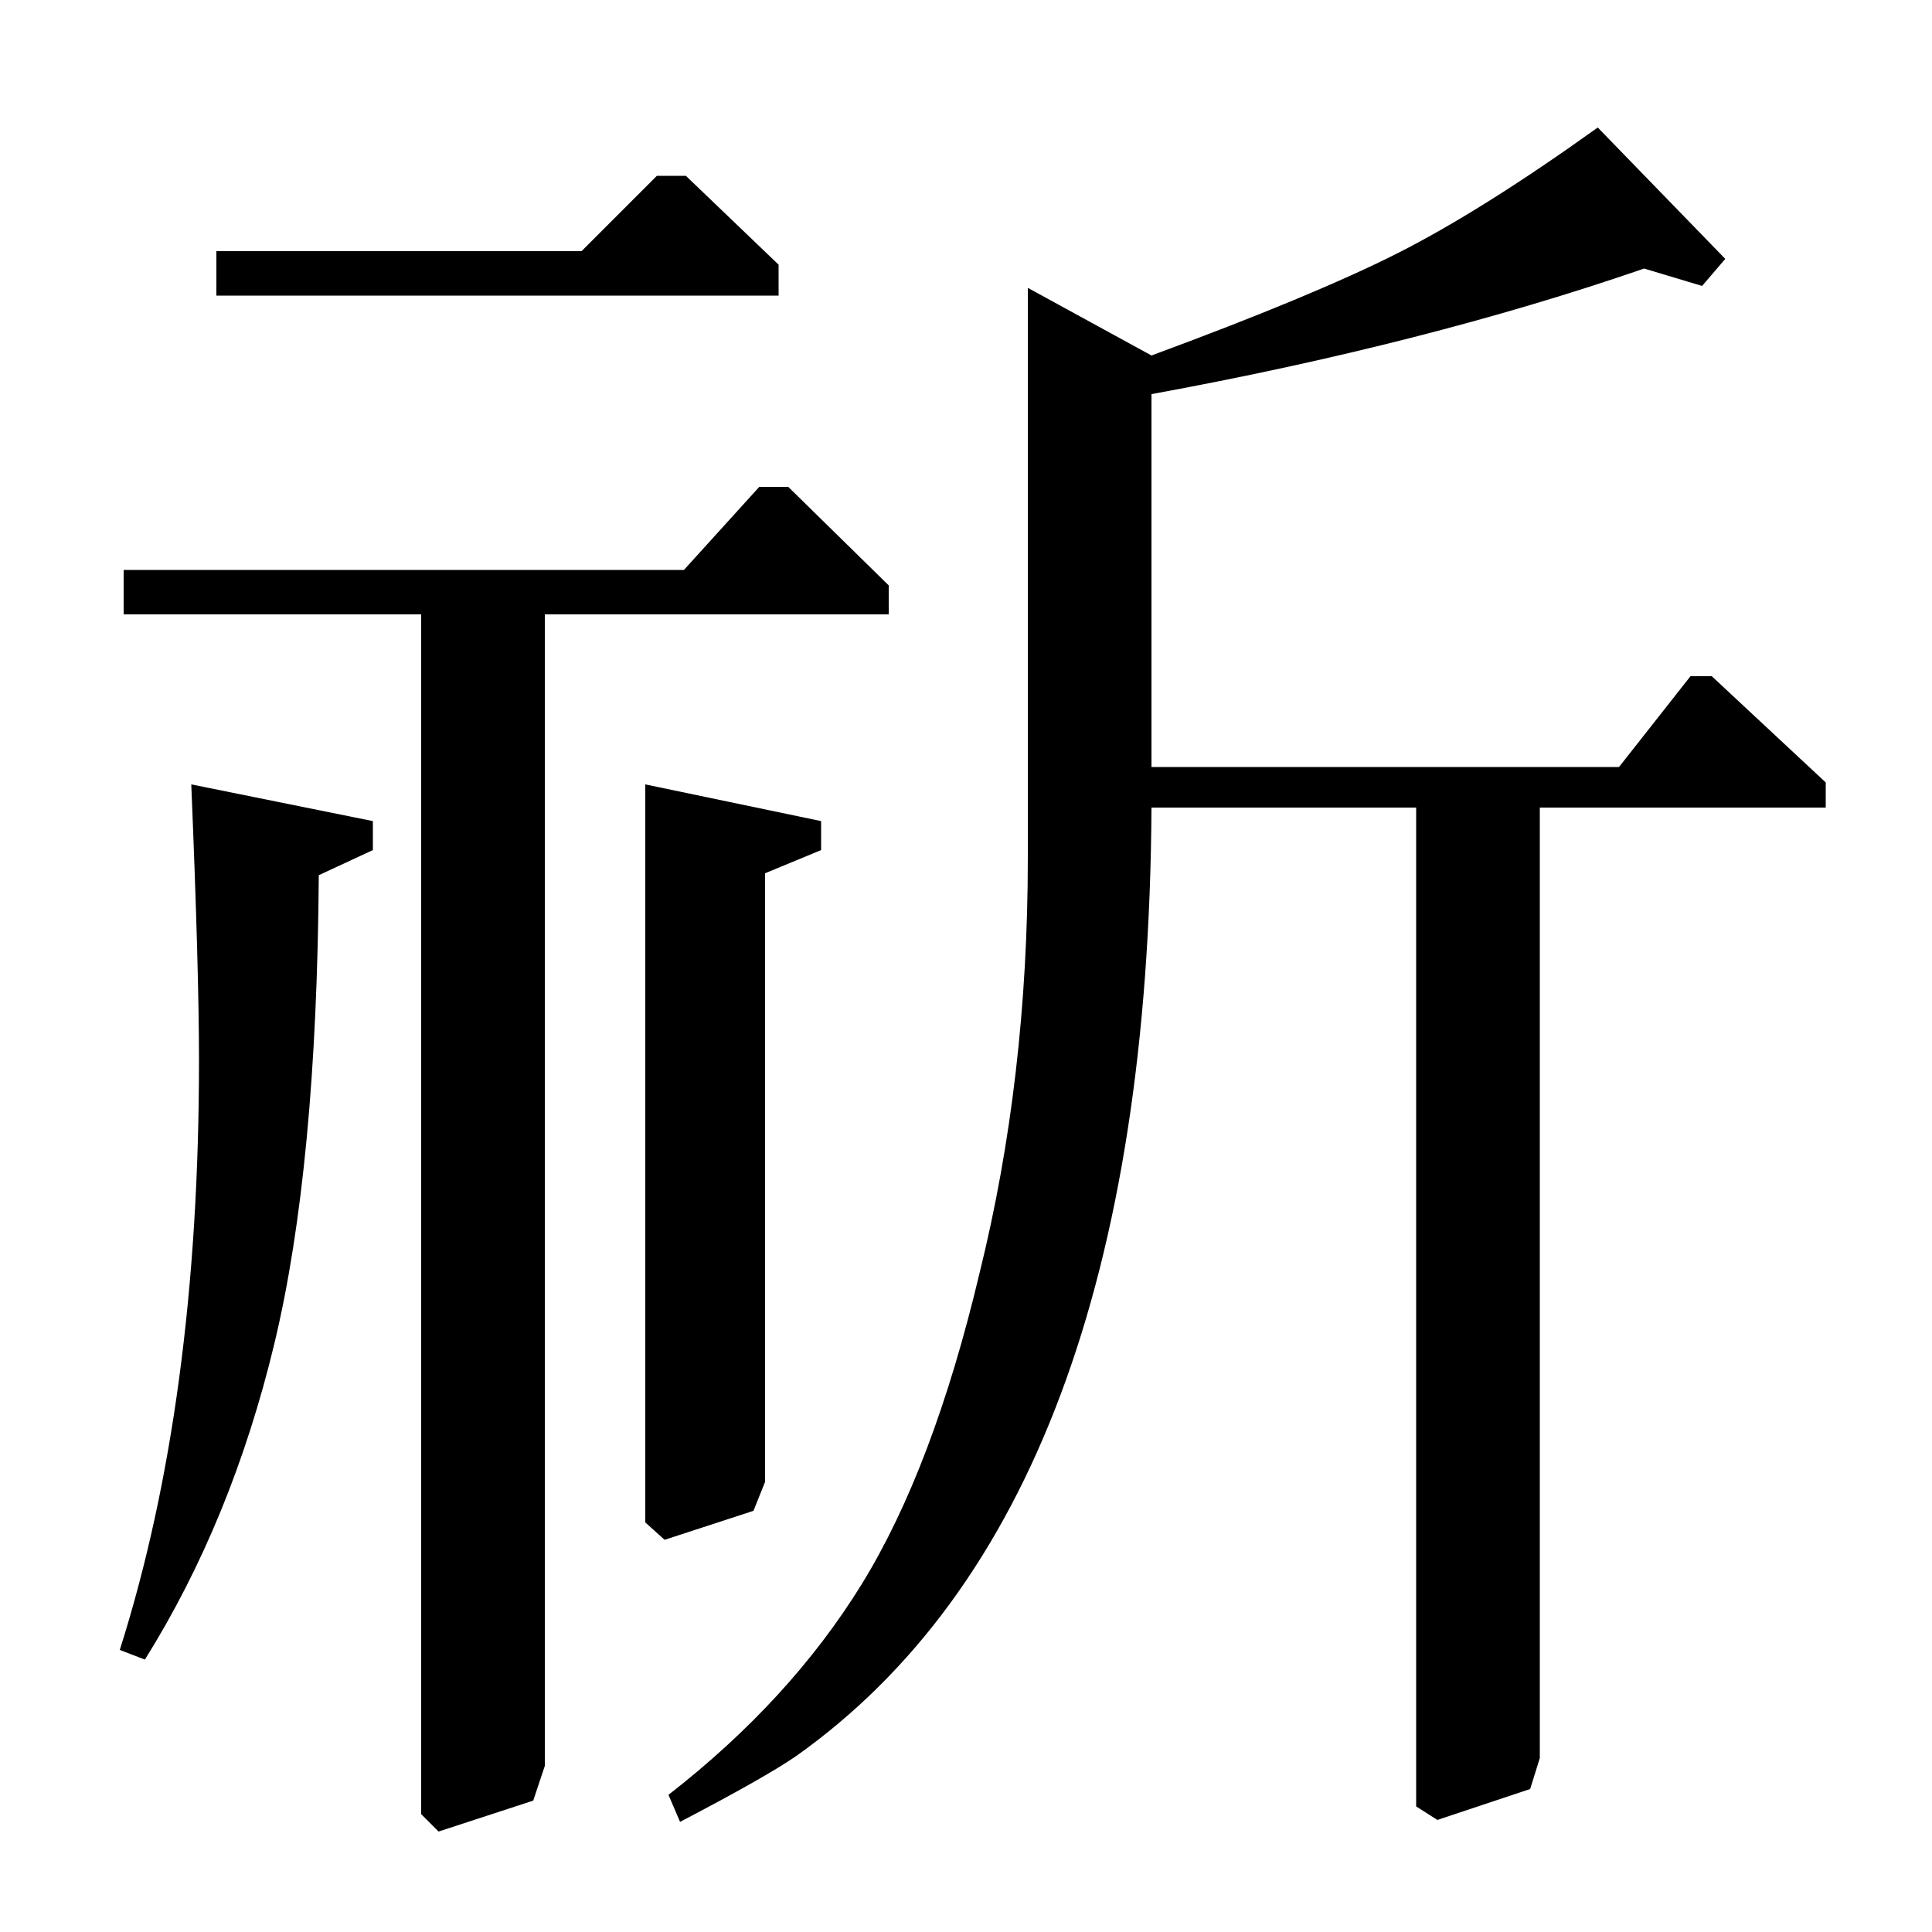 <?xml version="1.0" standalone="no"?>
<!DOCTYPE svg PUBLIC "-//W3C//DTD SVG 1.1//EN" "http://www.w3.org/Graphics/SVG/1.1/DTD/svg11.dtd" >
<svg xmlns="http://www.w3.org/2000/svg" xmlns:xlink="http://www.w3.org/1999/xlink" version="1.1" viewBox="0 -140 1000 1000">
  <g transform="matrix(1 0 0 -1 0 860)">
   <path fill="currentColor"
d="M532 851l64 -35q84 31 127.5 53t103.5 65l66 -68l-12 -14l-30 9q-113 -39 -255 -65v-193h242l37 47h11l59 -55v-13h-148v-492l-5 -16l-48 -16l-11 7v517h-137q-2 -362 -184 -491q-16 -11 -60 -34l-6 14q63 49 100 109t61 161q25 101 25 215v295zM112 870h189l39 39h15
l48 -46v-16h-291v23zM354 705l39 43h15l52 -51v-15h-178v-596l-6 -18l-49 -16l-9 9v621h-154v23h290zM334 594l91 -19v-15l-29 -12v-315l-6 -15l-46 -15l-10 9v382zM99 594l94 -19v-15l-28 -13q-1 -151 -23 -242.5t-67 -163.5l-13 5q41 129 41 305q0 47 -4 143z" />
  </g>

</svg>
